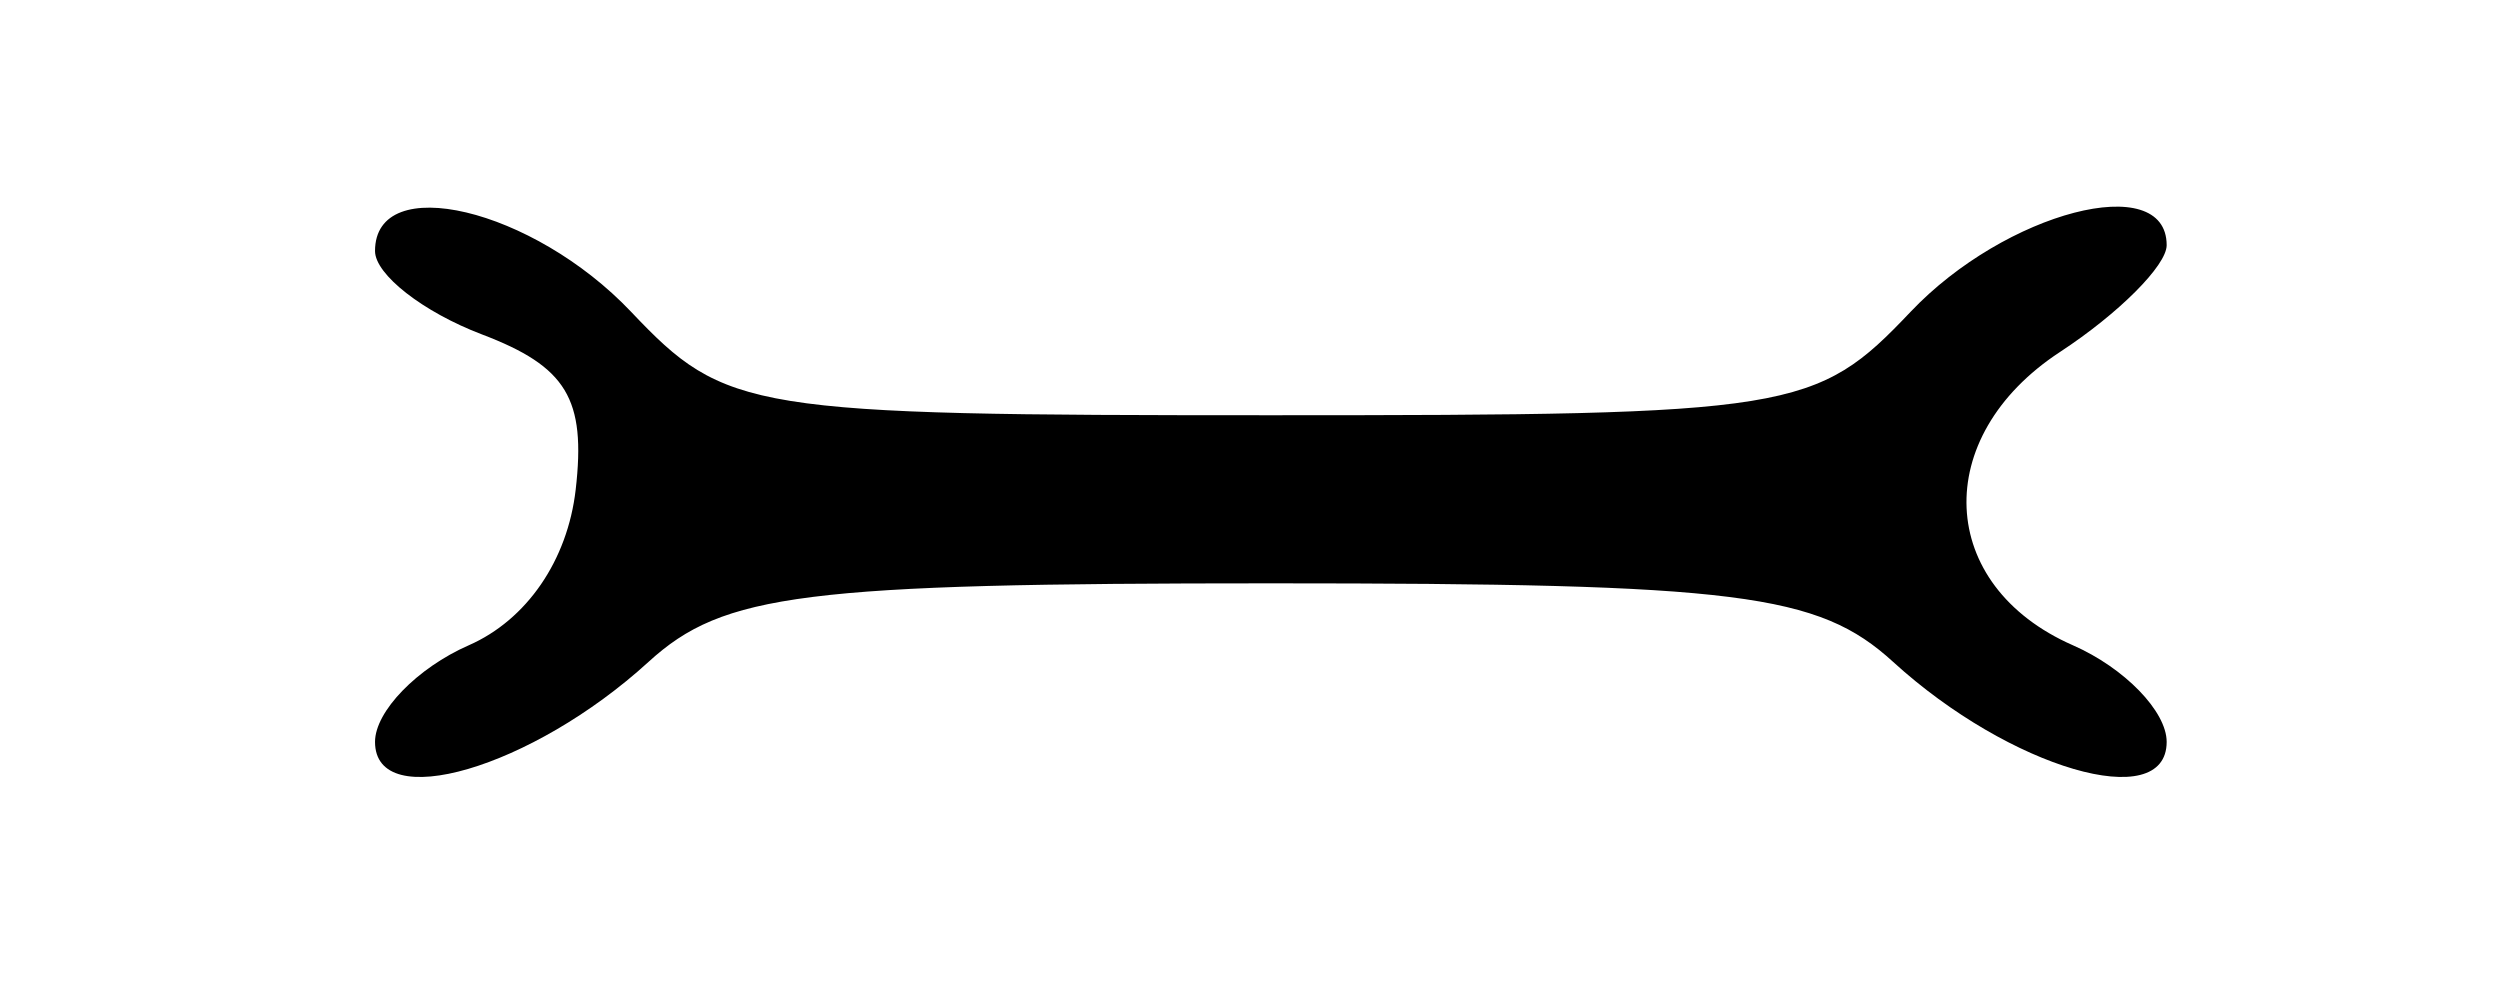 <?xml version="1.0" encoding="UTF-8" standalone="no"?>
<!-- Created with Inkscape (http://www.inkscape.org/) -->

<svg
   xmlns:dc="http://purl.org/dc/elements/1.1/"
   xmlns:cc="http://creativecommons.org/ns#"
   xmlns:rdf="http://www.w3.org/1999/02/22-rdf-syntax-ns#"
   xmlns:svg="http://www.w3.org/2000/svg"
   xmlns="http://www.w3.org/2000/svg"
   xmlns:sodipodi="http://sodipodi.sourceforge.net/DTD/sodipodi-0.dtd"
   xmlns:inkscape="http://www.inkscape.org/namespaces/inkscape"
   id="svg2"
   version="1.1"
   inkscape:version="0.91 r13725"
   width="56.25"
   height="22.5"
   viewBox="0 0 56.25 22.5"
   sodipodi:docname="manutencao.svg">
  <defs
     id="defs6" />
  <sodipodi:namedview
     pagecolor="#ffffff"
     bordercolor="#666666"
     borderopacity="1"
     objecttolerance="10"
     gridtolerance="10"
     guidetolerance="10"
     inkscape:pageopacity="0"
     inkscape:pageshadow="2"
     inkscape:window-width="640"
     inkscape:window-height="480"
     id="namedview4"
     showgrid="false"
     inkscape:zoom="8.5511111"
     inkscape:cx="28.125"
     inkscape:cy="11.25"
     inkscape:window-x="0"
     inkscape:window-y="0"
     inkscape:window-maximized="0"
     inkscape:current-layer="svg2" />
  <path
     style="fill:#000000"
     d="m 8.438,16.692 c 0,-0.686 0.949,-1.664 2.109,-2.173 1.304,-0.572 2.223,-1.91 2.406,-3.503 C 13.188,8.973 12.75,8.249 10.843,7.524 9.52,7.021 8.438,6.177 8.438,5.648 c 0,-1.806 3.55,-0.964 5.761,1.367 2.13,2.246 2.636,2.328 14.395,2.328 11.76,0 12.265,-0.082 14.395,-2.328 C 45.123,4.765 48.75,3.822 48.75,5.517 c 0,0.456 -1.081,1.538 -2.401,2.403 -2.923,1.915 -2.776,5.253 0.292,6.599 1.16,0.509 2.109,1.487 2.109,2.173 0,1.629 -3.529,0.597 -6.154,-1.799 C 40.91,13.353 39.106,13.125 28.594,13.125 18.082,13.125 16.278,13.353 14.592,14.892 11.967,17.289 8.438,18.321 8.438,16.692 Z"
     id="path3338"
     inkscape:connector-curvature="0" />
</svg>
